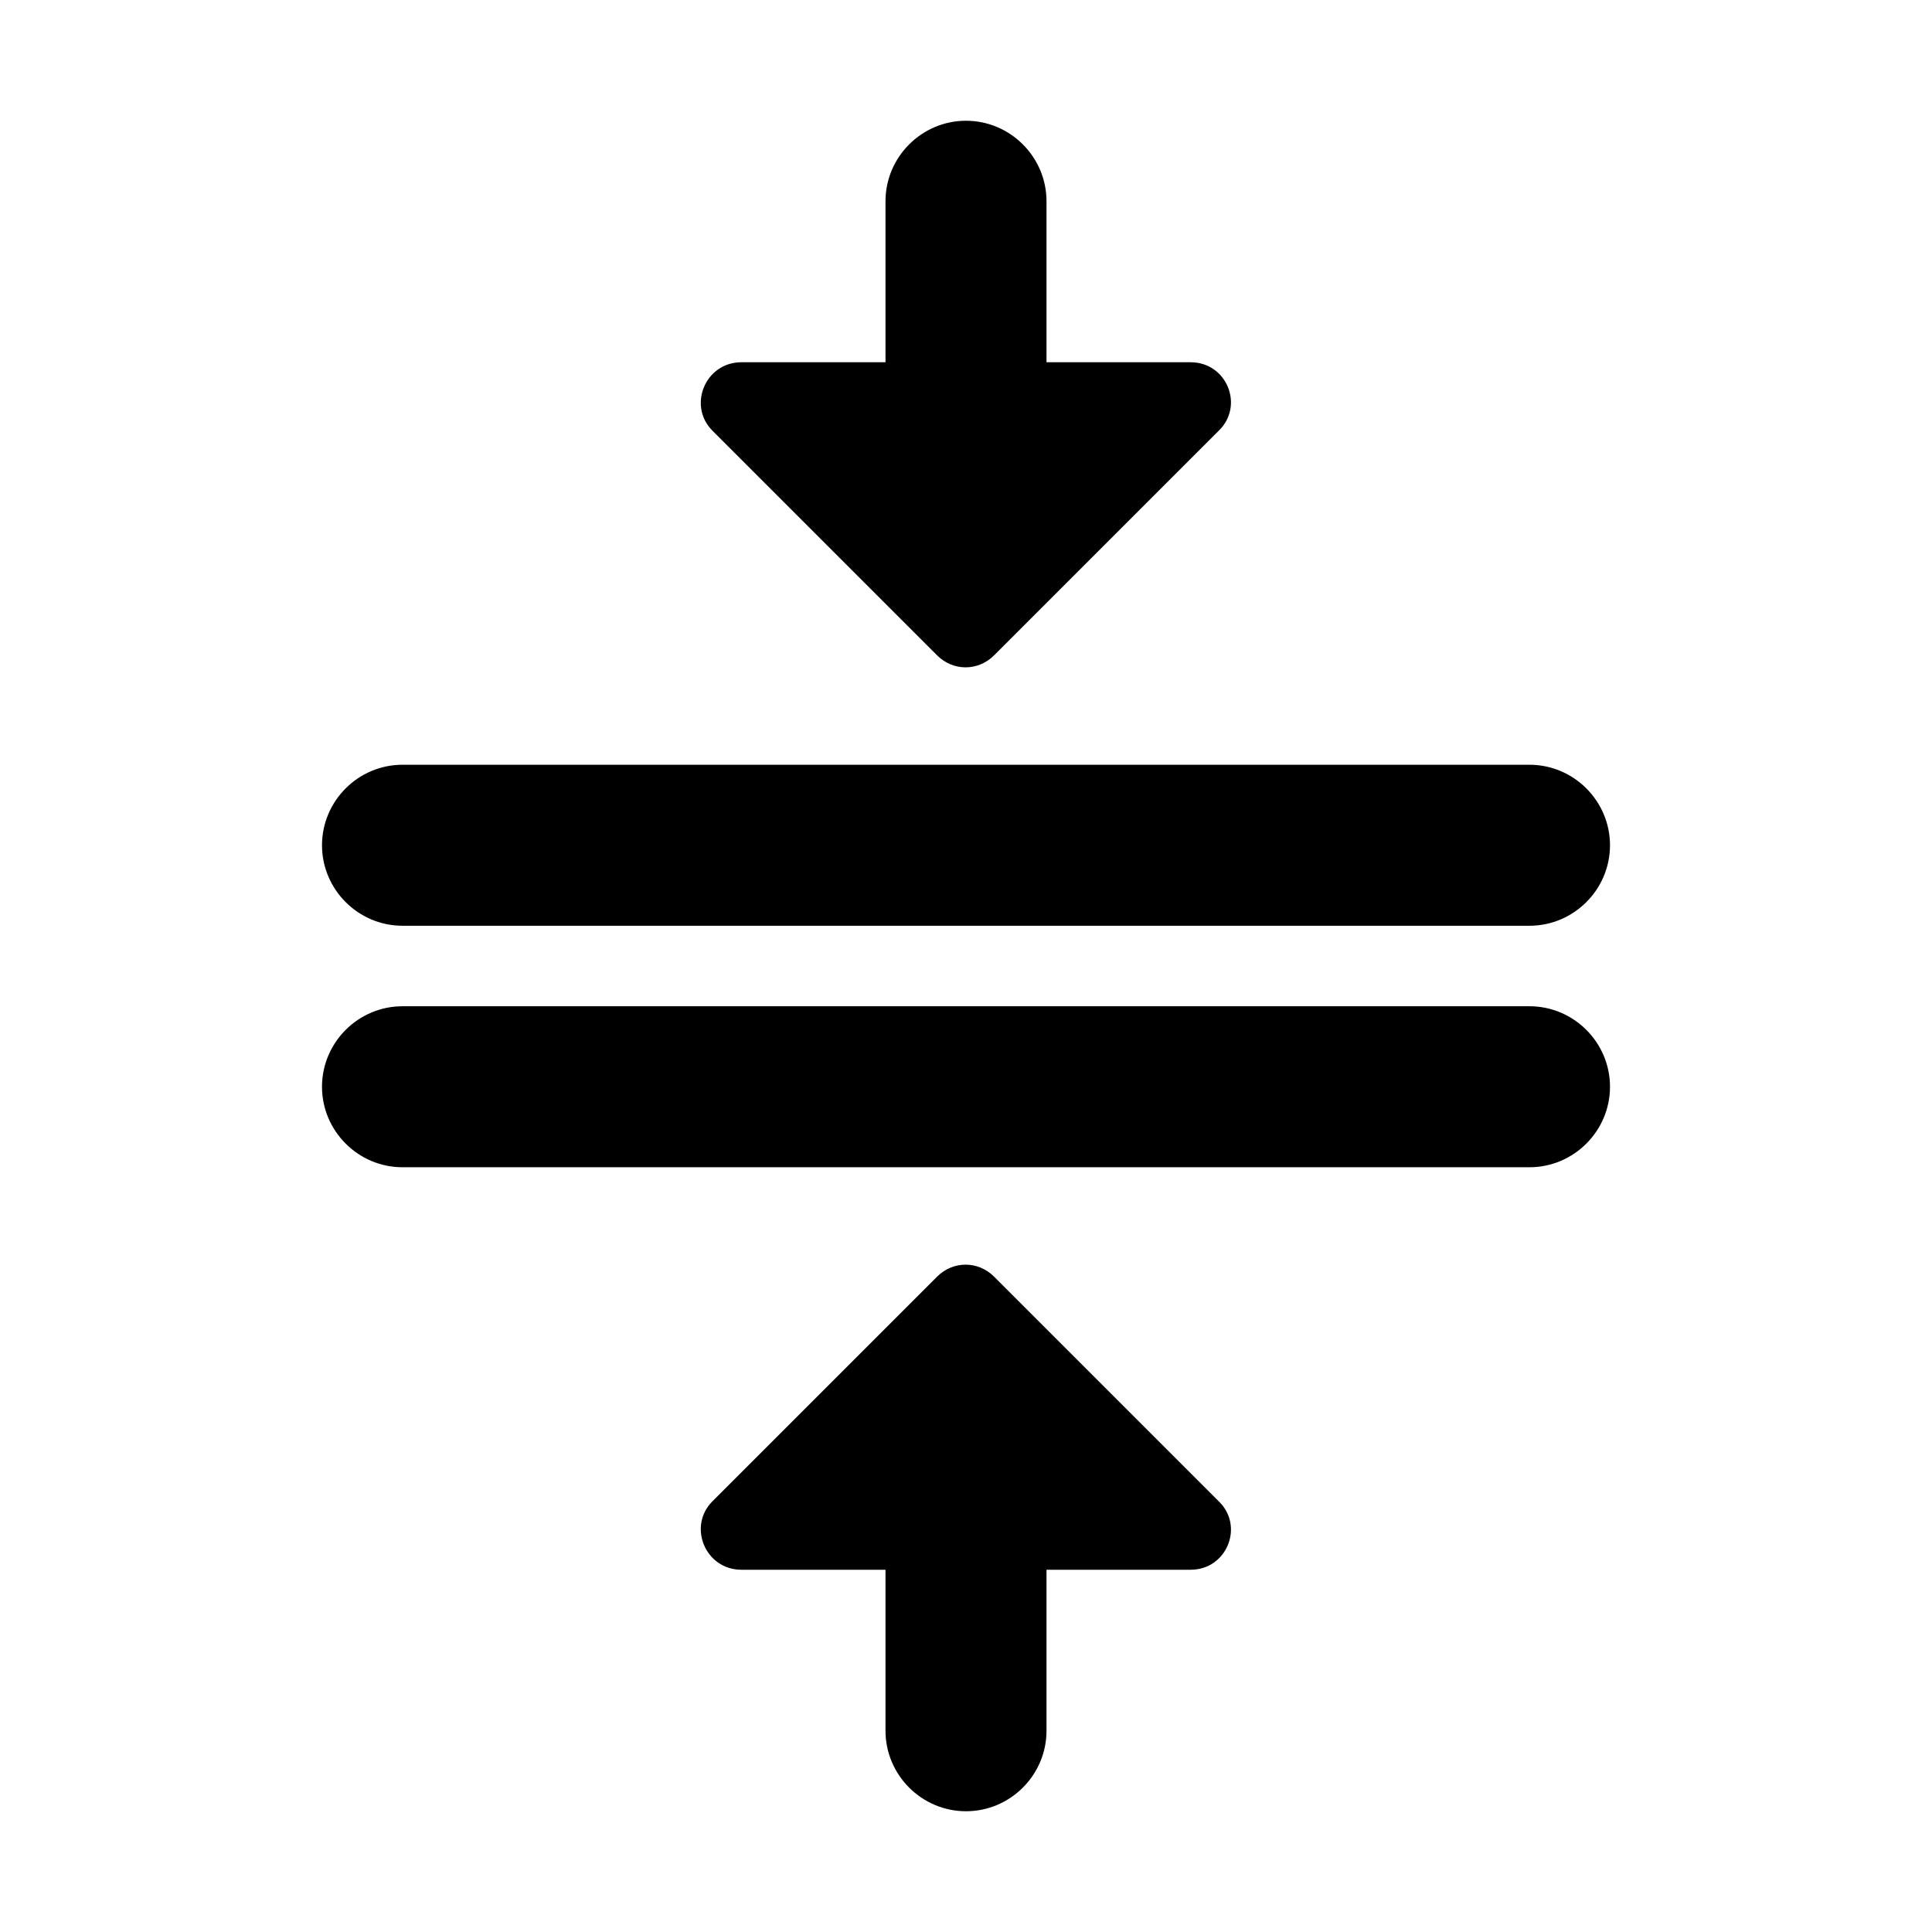 <svg width="24" height="24" viewBox="0 0 24 24"  xmlns="http://www.w3.org/2000/svg">
<path d="M4 10.5C4 11.05 4.45 11.5 5 11.5H19C19.55 11.5 20 11.05 20 10.5C20 9.95 19.55 9.5 19 9.5H5C4.45 9.5 4 9.95 4 10.5Z" />
<path d="M14.79 4.5H13V2.5C13 1.95 12.55 1.5 12 1.5C11.45 1.5 11 1.95 11 2.5V4.5H9.21C8.76 4.5 8.54 5.04 8.85 5.35L11.64 8.14C11.84 8.34 12.15 8.34 12.35 8.14L15.14 5.35C15.46 5.04 15.24 4.5 14.79 4.5Z" />
<path d="M9.21 19.5H11V21.5C11 22.05 11.45 22.5 12 22.5C12.55 22.5 13 22.05 13 21.5V19.5H14.79C15.24 19.5 15.46 18.96 15.14 18.65L12.35 15.86C12.15 15.66 11.84 15.66 11.64 15.86L8.85 18.65C8.54 18.96 8.76 19.5 9.21 19.5Z" />
<path d="M5 14.5H19C19.55 14.5 20 14.05 20 13.5C20 12.95 19.55 12.5 19 12.5H5C4.45 12.5 4 12.95 4 13.5C4 14.05 4.45 14.5 5 14.5Z" />
</svg>
